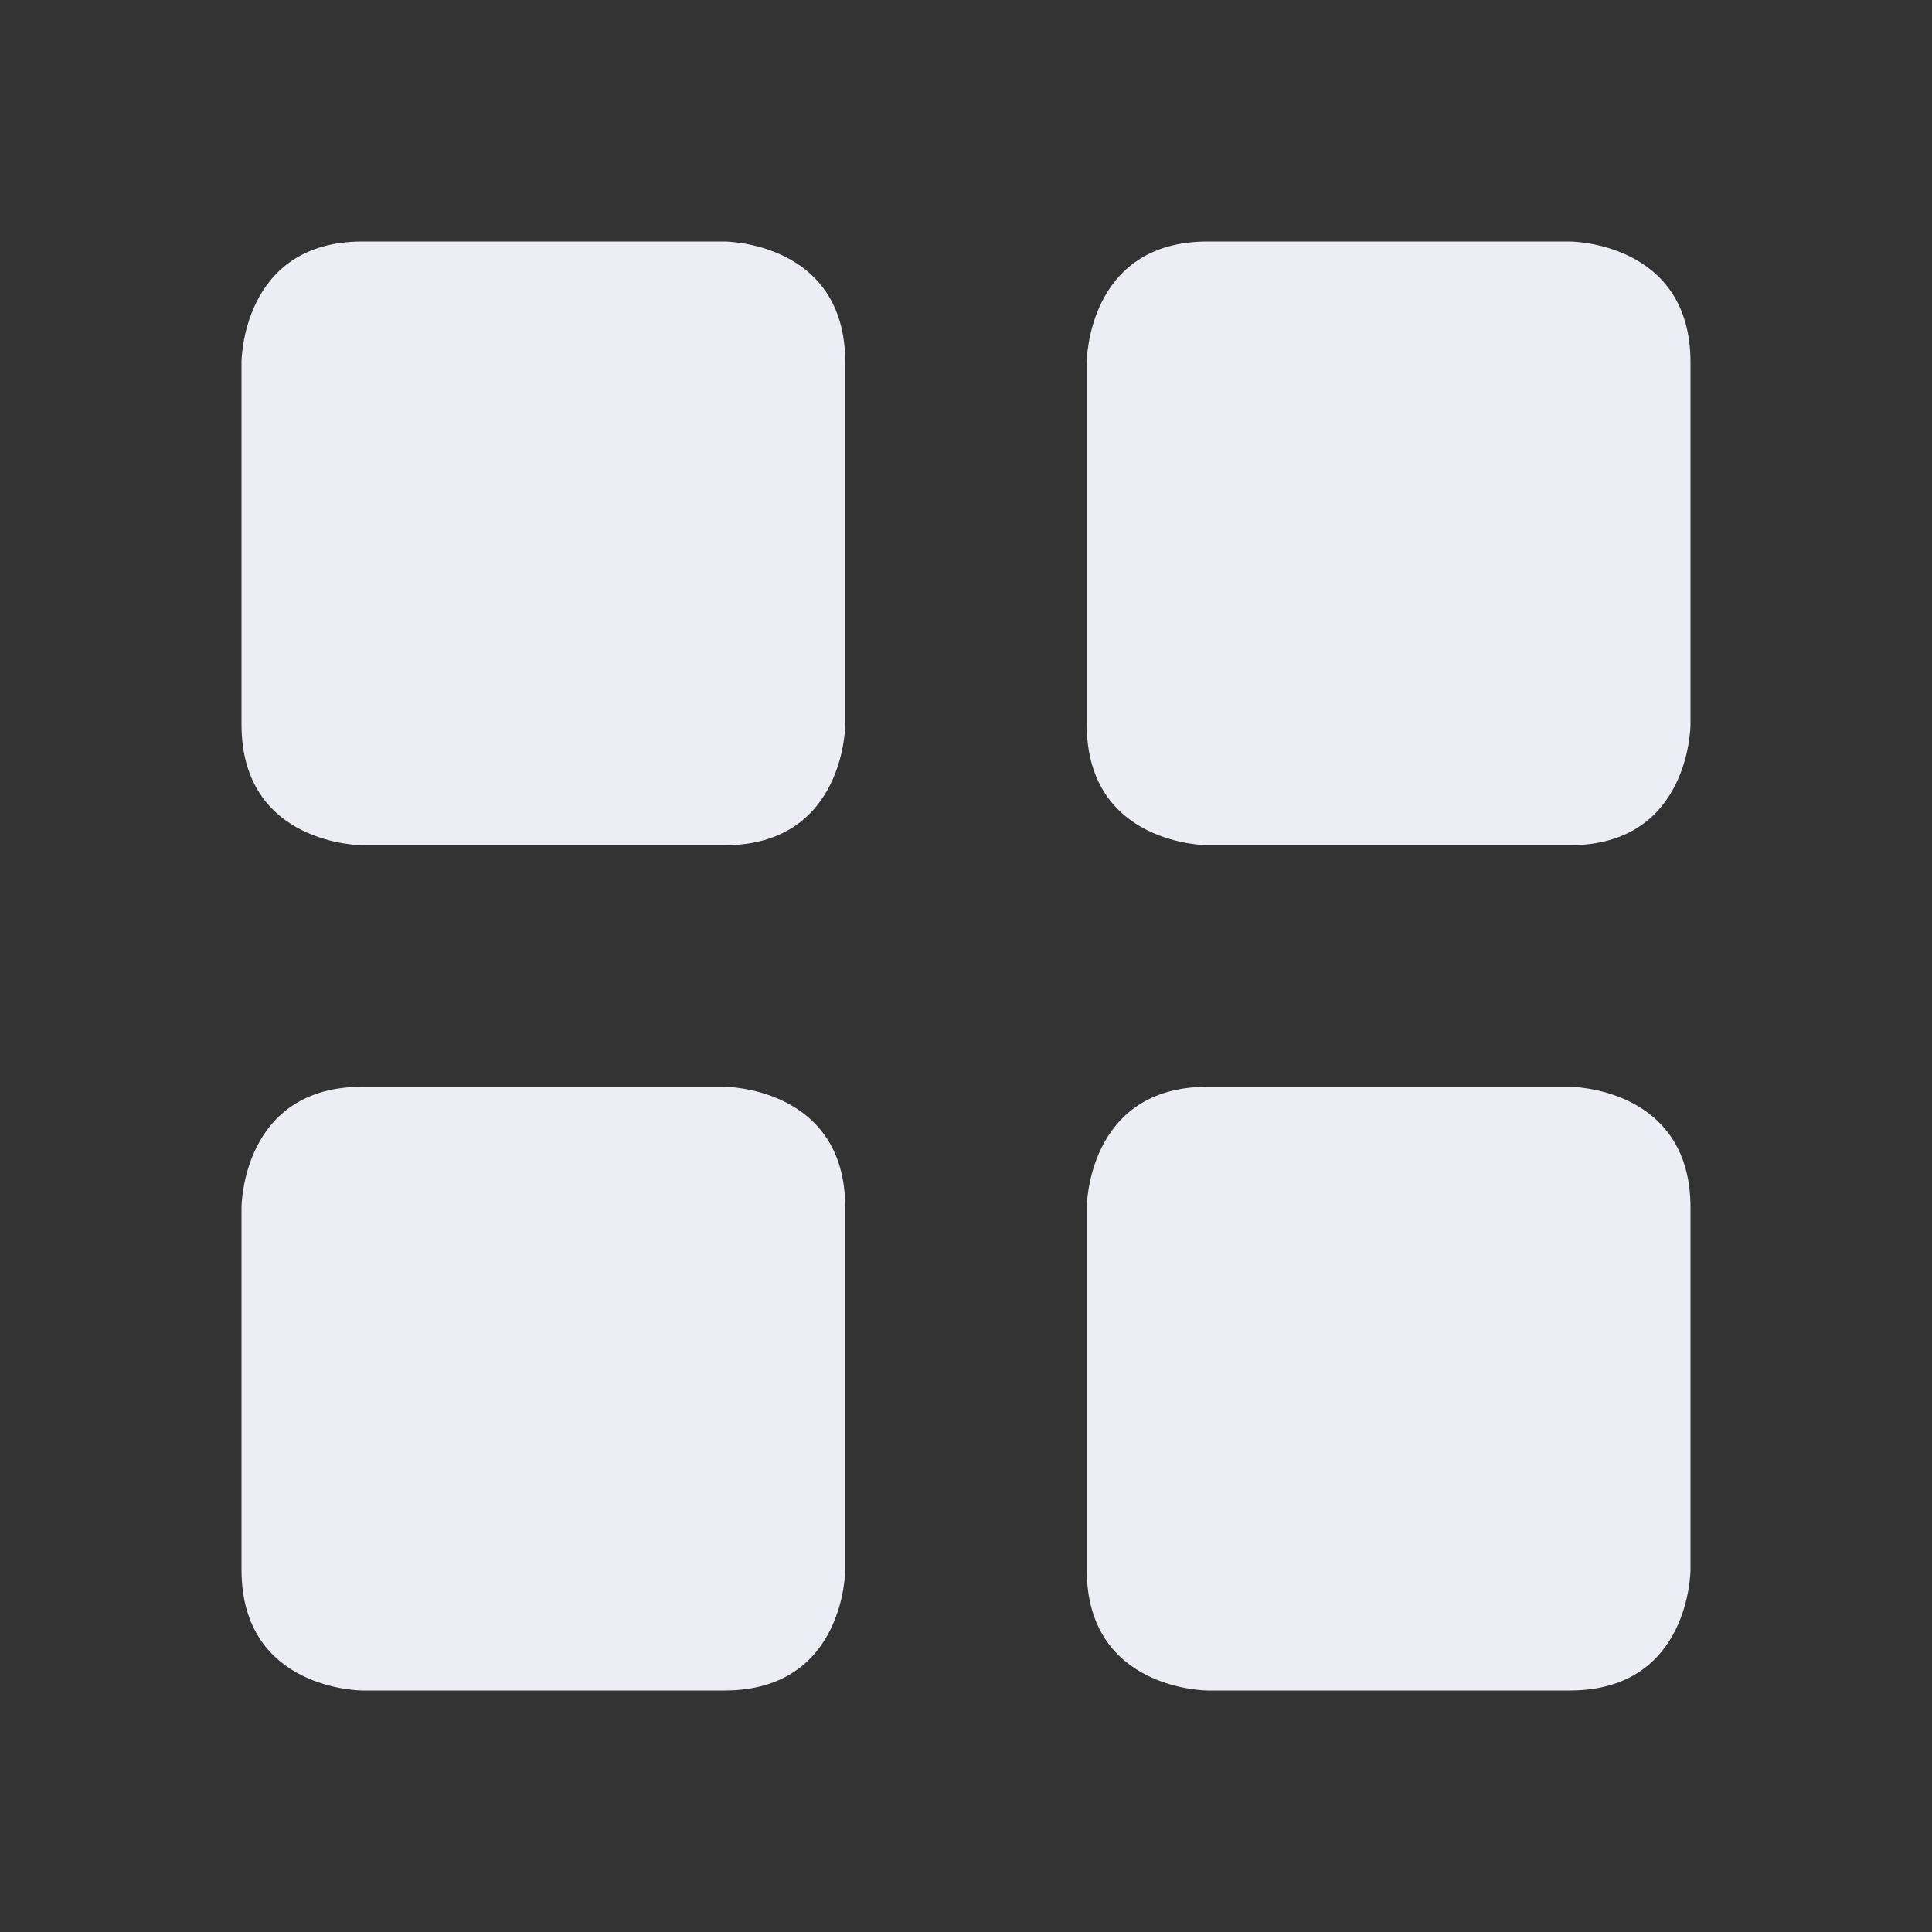<svg xmlns="http://www.w3.org/2000/svg" width="16" height="16" version="1.1">
 <rect width="100%" height="100%" fill="#333333" stroke="none"/>
 <defs>
  <style id="current-color-scheme" type="text/css">
   .ColorScheme-Text { color:#ededf5; } .ColorScheme-Highlight { color:#4285f4; } .ColorScheme-NeutralText { color:#ff9800; } .ColorScheme-PositiveText { color:#4caf50; } .ColorScheme-NegativeText { color:#f44336; }
  </style>
 </defs>
 <path style="fill:currentColor" class="ColorScheme-Text" d="M 3,9 H 6 C 6,9 7,9 7,10 V 13 C 7,13 7,14 6,14 H 3 C 3,14 2,14 2,13 V 10 C 2,10 2,9 3,9 Z M 10,9 H 13 C 13,9 14,9 14,10 V 13 C 14,13 14,14 13,14 H 10 C 10,14 9,14 9,13 V 10 C 9,10 9,9 10,9 Z M 10,2 H 13 C 13,2 14,2 14,3 V 6 C 14,6 14,7 13,7 H 10 C 10,7 9,7 9,6 V 3 C 9,3 9,2 10,2 Z M 3,2 H 6 C 6,2 7,2 7,3 V 6 C 7,6 7,7 6,7 H 3 C 3,7 2,7 2,6 V 3 C 2,3 2,2 3,2 Z"/>
</svg>
